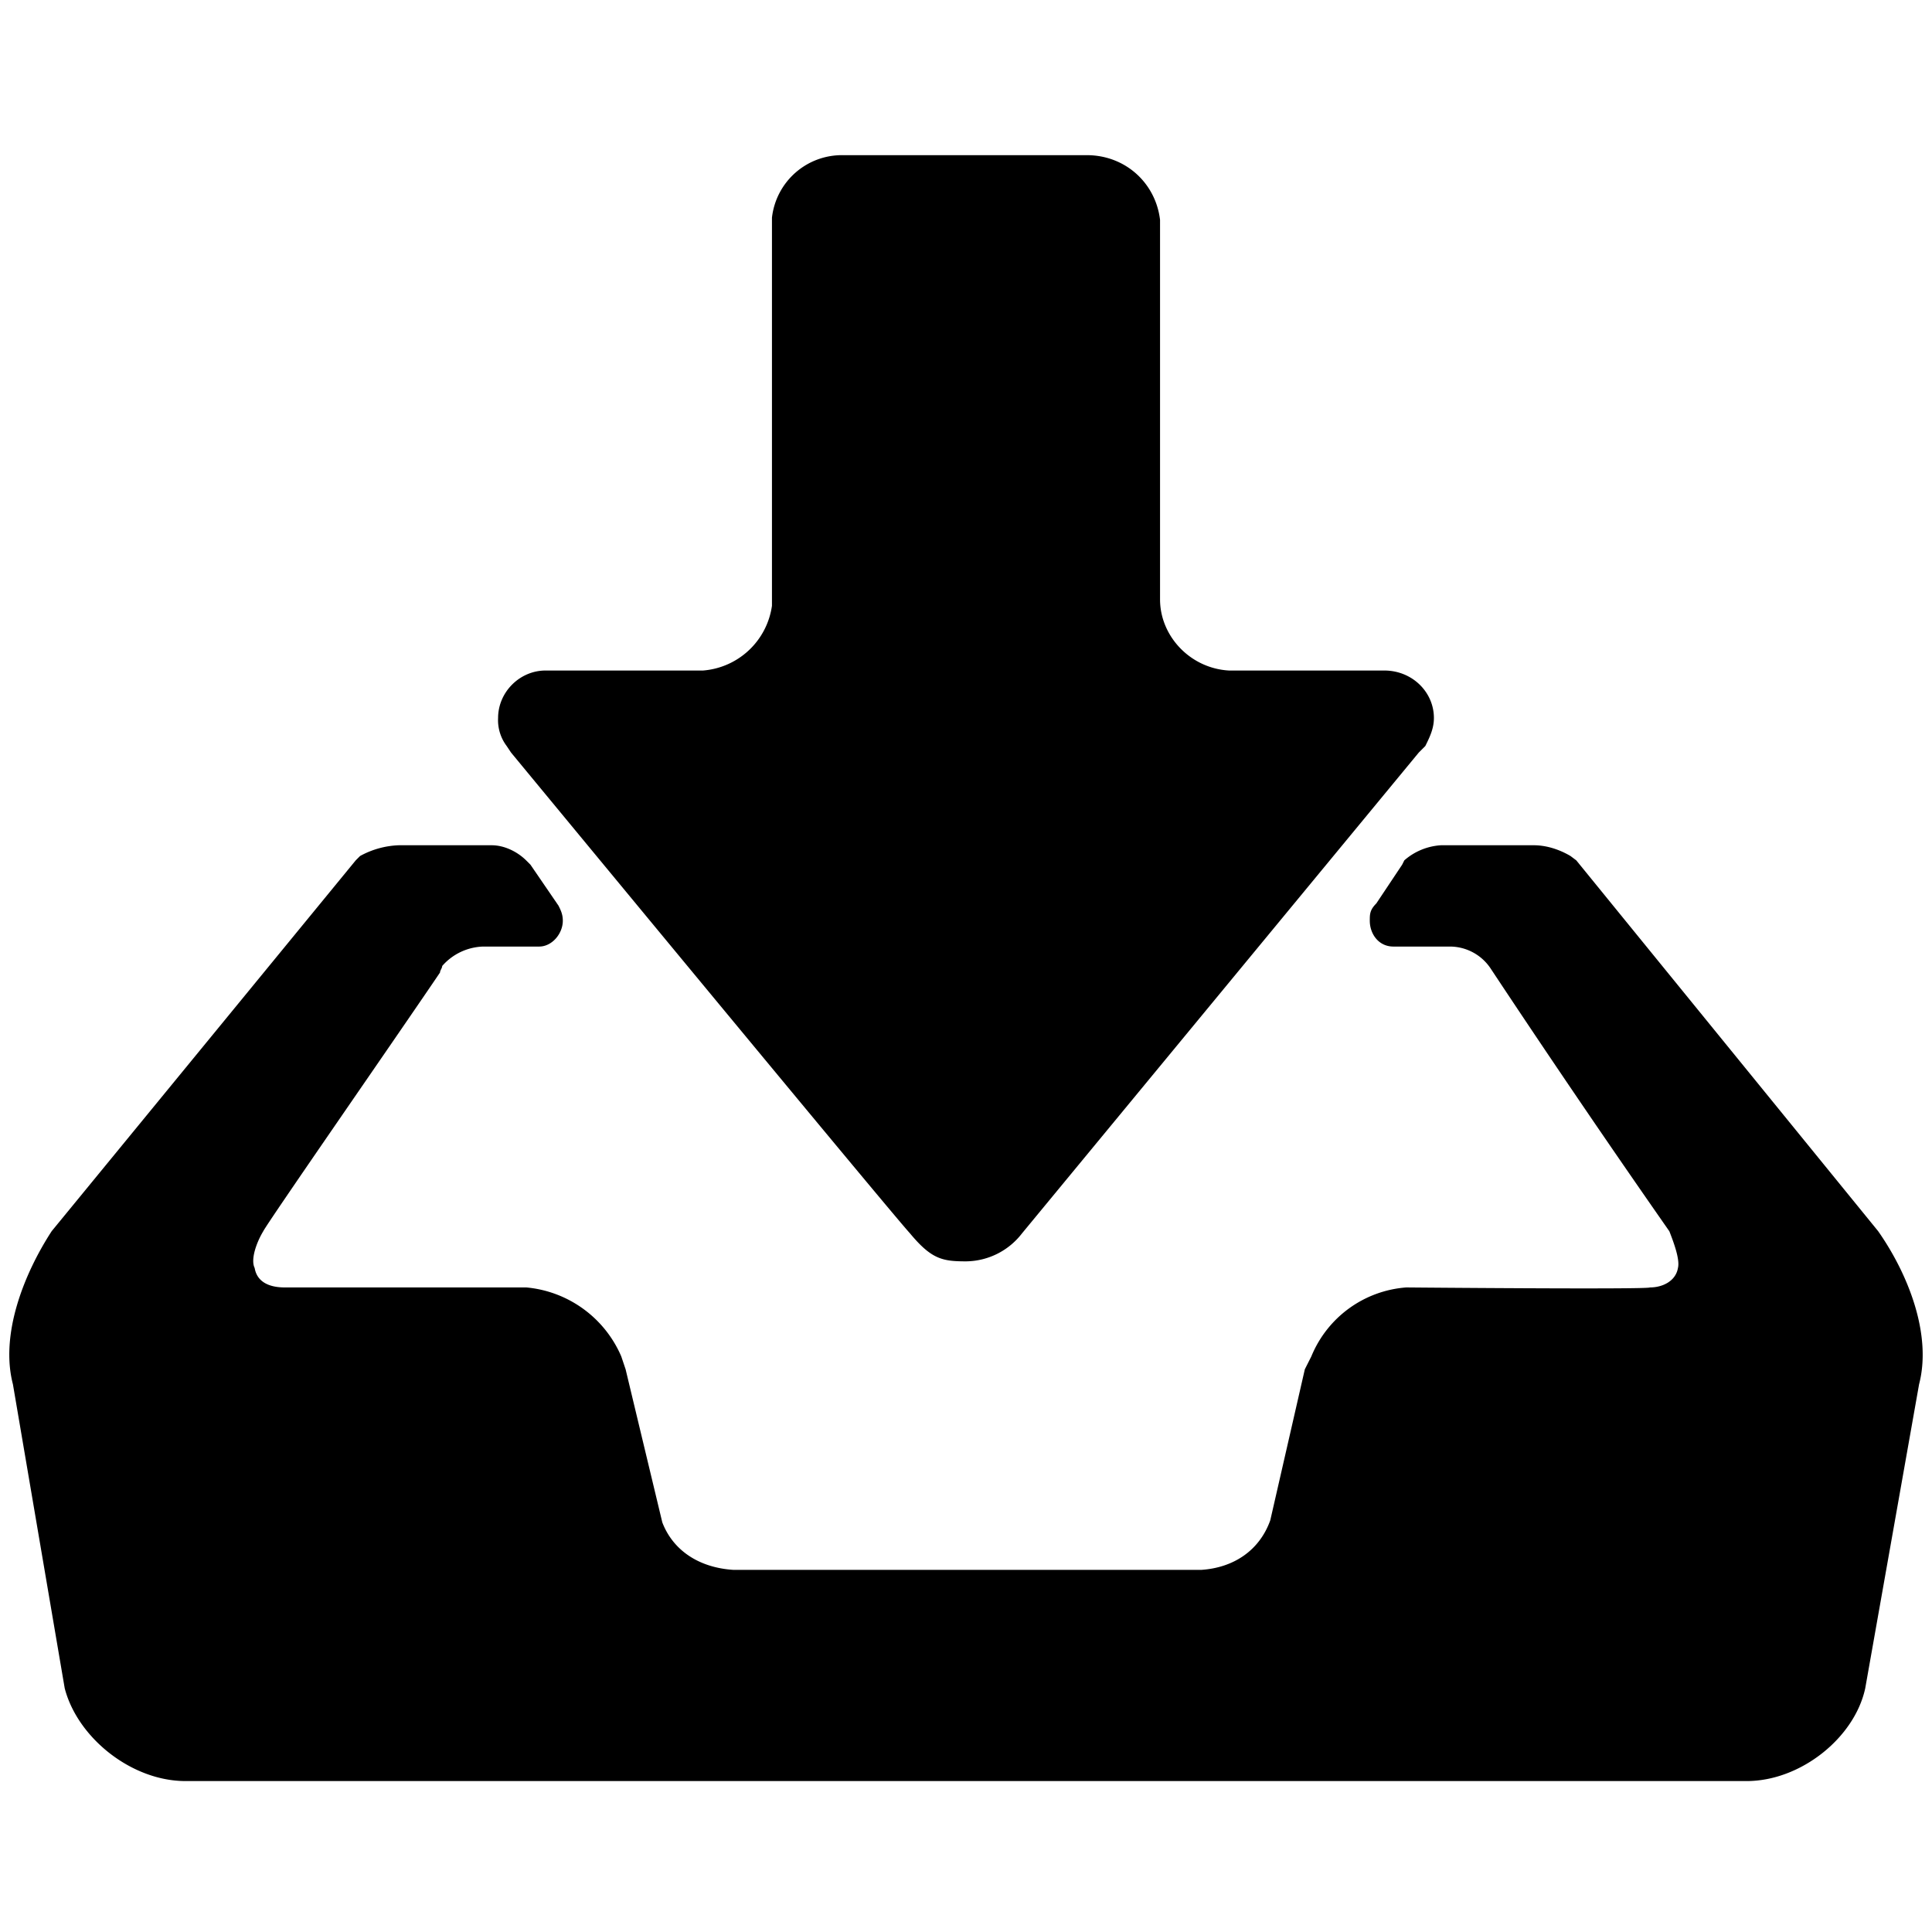 <svg xmlns="http://www.w3.org/2000/svg" width="16" height="16" viewBox="0 0 16 16"><path d="M7.536 10.214c-.179-.196-3.304-3.982-3.304-3.982l-.036-.054a.355.355 0 0 1-.071-.232c0-.214.179-.393.393-.393h1.304a.626.626 0 0 0 .571-.536V1.803a.583.583 0 0 1 .589-.518H9c.321 0 .571.232.607.536v3.143c0 .304.25.571.571.589h1.286c.232 0 .411.179.411.393 0 .089-.036.161-.071.232l-.054.054-3.286 3.982a.592.592 0 0 1-.464.232c-.196 0-.286-.018-.464-.232zm5.518-3.089l2.5 3.071c.25.357.446.857.339 1.268l-.446 2.518c-.089.411-.536.768-.982.768H1.536c-.446 0-.893-.357-1-.768l-.429-2.518c-.107-.411.089-.911.321-1.268l2.518-3.071.036-.036A.72.72 0 0 1 3.303 7h.768c.107 0 .214.054.286.125l.036.036.232.339c.018.036.036.071.036.125 0 .107-.089.214-.196.214h-.464A.469.469 0 0 0 3.662 8c0 .018-.018.036-.018.054-.375.554-1.429 2.071-1.464 2.143-.054.089-.107.232-.071.304.018.107.107.161.25.161h2a.95.95 0 0 1 .786.571l.036.107.304 1.268c.089.232.304.375.589.393h3.875c.268-.018.482-.161.571-.411l.286-1.25.054-.107a.924.924 0 0 1 .786-.571s2 .018 2.018 0c.107 0 .214-.054.232-.161.018-.071-.036-.214-.071-.304a106.89 106.89 0 0 1-1.482-2.179.406.406 0 0 0-.339-.179h-.464c-.125 0-.196-.107-.196-.214 0-.054 0-.089.054-.143l.214-.321.018-.036A.508.508 0 0 1 11.934 7h.768c.107 0 .214.036.304.089z"/></svg>